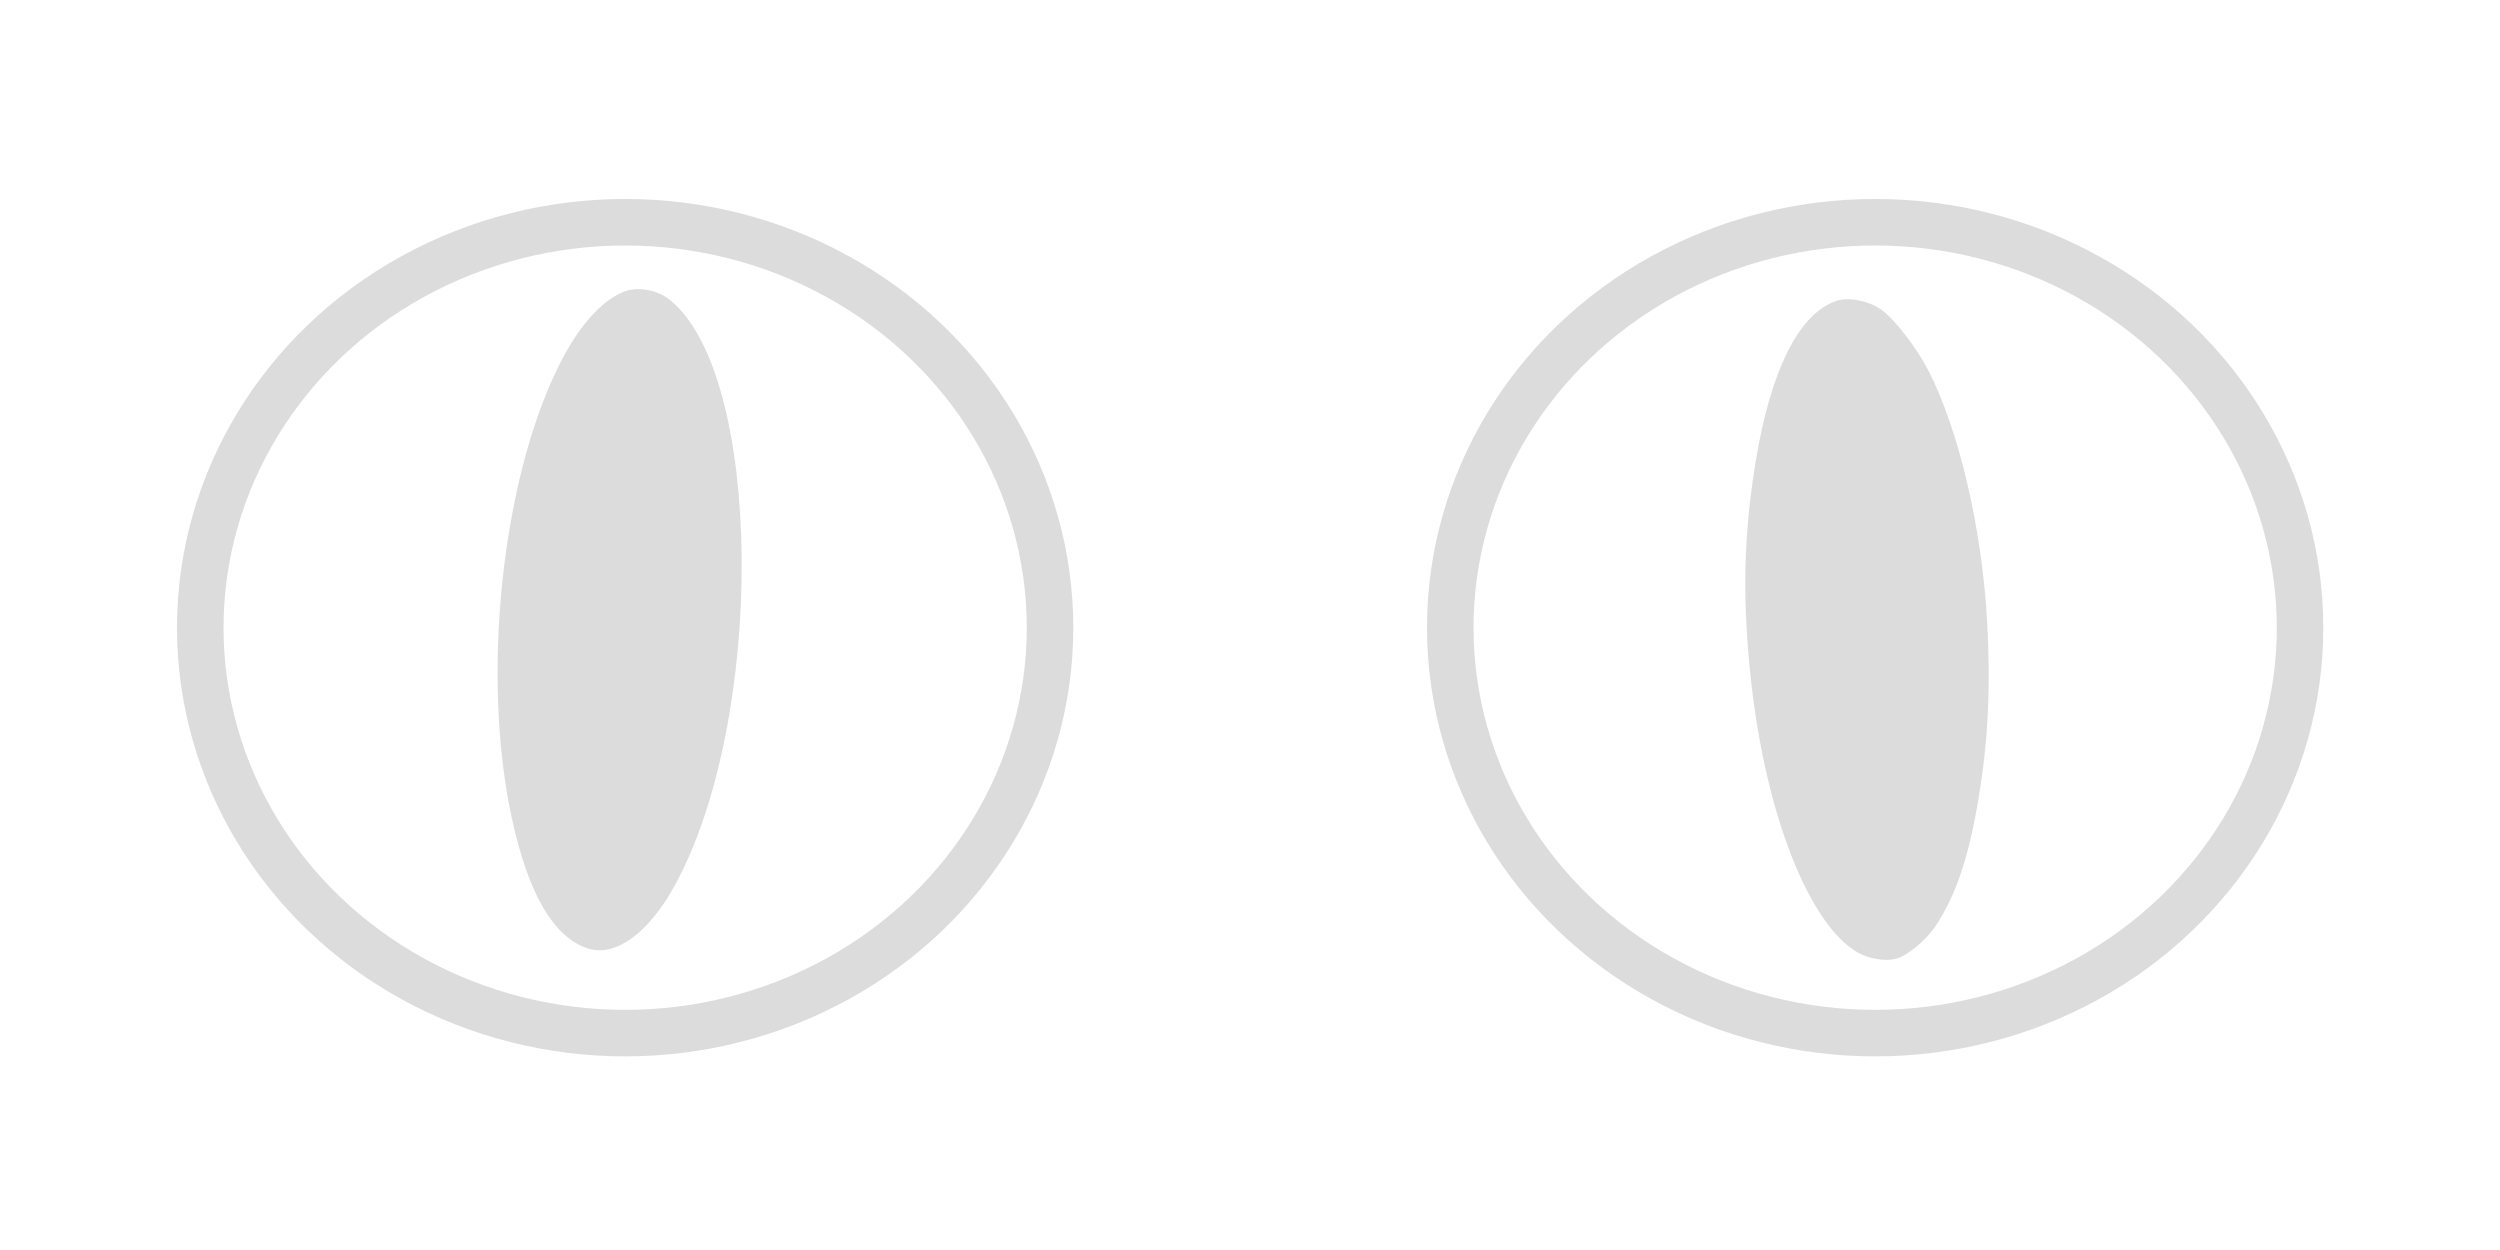<?xml version="1.0" encoding="UTF-8" standalone="no"?>
<!-- Created with Inkscape (http://www.inkscape.org/) -->

<svg
   xmlns:dc="http://purl.org/dc/elements/1.1/"
   xmlns:cc="http://creativecommons.org/ns#"
   xmlns:rdf="http://www.w3.org/1999/02/22-rdf-syntax-ns#"
   xmlns:svg="http://www.w3.org/2000/svg"
   xmlns="http://www.w3.org/2000/svg"
   xmlns:sodipodi="http://sodipodi.sourceforge.net/DTD/sodipodi-0.dtd"
   xmlns:inkscape="http://www.inkscape.org/namespaces/inkscape"
   width="2048"
   height="1024"
   viewBox="0 0 2048 1024"
   id="svg3420"
   version="1.1"
   inkscape:version="0.91 r13725"
   sodipodi:docname="NoThumb.svg"
   inkscape:export-filename="/Users/masa/Code2015/THETA/TheTama/Images/TheTama-tran-1024.png"
   inkscape:export-xdpi="90"
   inkscape:export-ydpi="90">
  <defs
     id="defs3422" />
  <sodipodi:namedview
     id="base"
     pagecolor="#ffffff"
     bordercolor="#666666"
     borderopacity="1"
     inkscape:pageopacity="0"
     inkscape:pageshadow="2"
     inkscape:zoom="0.5"
     inkscape:cx="1081.4035"
     inkscape:cy="501"
     inkscape:document-units="px"
     inkscape:current-layer="layer1"
     showgrid="false"
     units="px"
     inkscape:window-width="1942"
     inkscape:window-height="1051"
     inkscape:window-x="303"
     inkscape:window-y="181"
     inkscape:window-maximized="0" />
  <g
     inkscape:groupmode="layer"
     id="layer2"
     inkscape:label="hiddon"
     style="display:none"
     sodipodi:insensitive="true" />
  <g
     inkscape:label="Layer 1"
     inkscape:groupmode="layer"
     id="layer1"
     transform="translate(0,-28.362)"
     style="display:inline">
    <path
       style="opacity:1;fill:#dcdcdc;fill-opacity:1;stroke:none;stroke-width:50;stroke-miterlimit:2;stroke-dasharray:none;stroke-opacity:1"
       d="m 1522.405,808.968 c -39.995,-22.152 -75.799,-112.774 -87.875,-222.417 -7.31,-66.371 -6.291,-118.403 3.502,-178.785 12.366,-76.255 35.783,-122.954 66.705,-133.026 9.911,-3.228 26.322,0.103 36.594,7.429 10.882,7.761 28.98,31.287 38.669,50.266 24.851,48.678 43.571,128.782 47.841,204.714 2.991,53.191 0.922,97.244 -6.755,143.799 -8.058,48.866 -18.355,79.87 -34.974,105.307 -8.052,12.323 -23.814,25.363 -33.452,27.676 -8.408,2.017 -21.54,-0.137 -30.254,-4.964 l 0,6e-5 z"
       id="path4216"
       inkscape:connector-curvature="0" />
    <ellipse
       style="display:inline;fill:none;stroke:#dcdcdc;stroke-width:38.118;stroke-miterlimit:2;stroke-dasharray:none;stroke-opacity:1"
       id="path3436"
       cx="512.127"
       cy="542.557"
       rx="348.068"
       ry="332.136" />
    <ellipse
       ry="332.136"
       rx="348.068"
       cy="514.195"
       cx="1536.127"
       id="ellipse4177"
       style="display:inline;fill:none;stroke:#dcdcdc;stroke-width:38.118;stroke-miterlimit:2;stroke-dasharray:none;stroke-opacity:1"
       transform="translate(0,28.362)" />
    <path
       style="opacity:1;fill:#dcdcdc;fill-opacity:1;fill-rule:nonzero;stroke:none;stroke-width:100;stroke-miterlimit:2;stroke-dasharray:none;stroke-opacity:1"
       d="m 482.303,805.555 c -28.564,-8.732 -49.58,-44.57 -63.176,-107.729 -24.825,-115.329 -8.334,-274.502 38.235,-369.057 15.99,-32.466 35.277,-54.429 54.062,-61.565 11.16,-4.239 26.698,-1.487 36.915,6.539 77.068,60.537 79.504,343.637 4.135,480.568 -20.985,38.125 -48.163,57.972 -70.173,51.244 z"
       id="path4214"
       inkscape:connector-curvature="0" />
  </g>
</svg>

